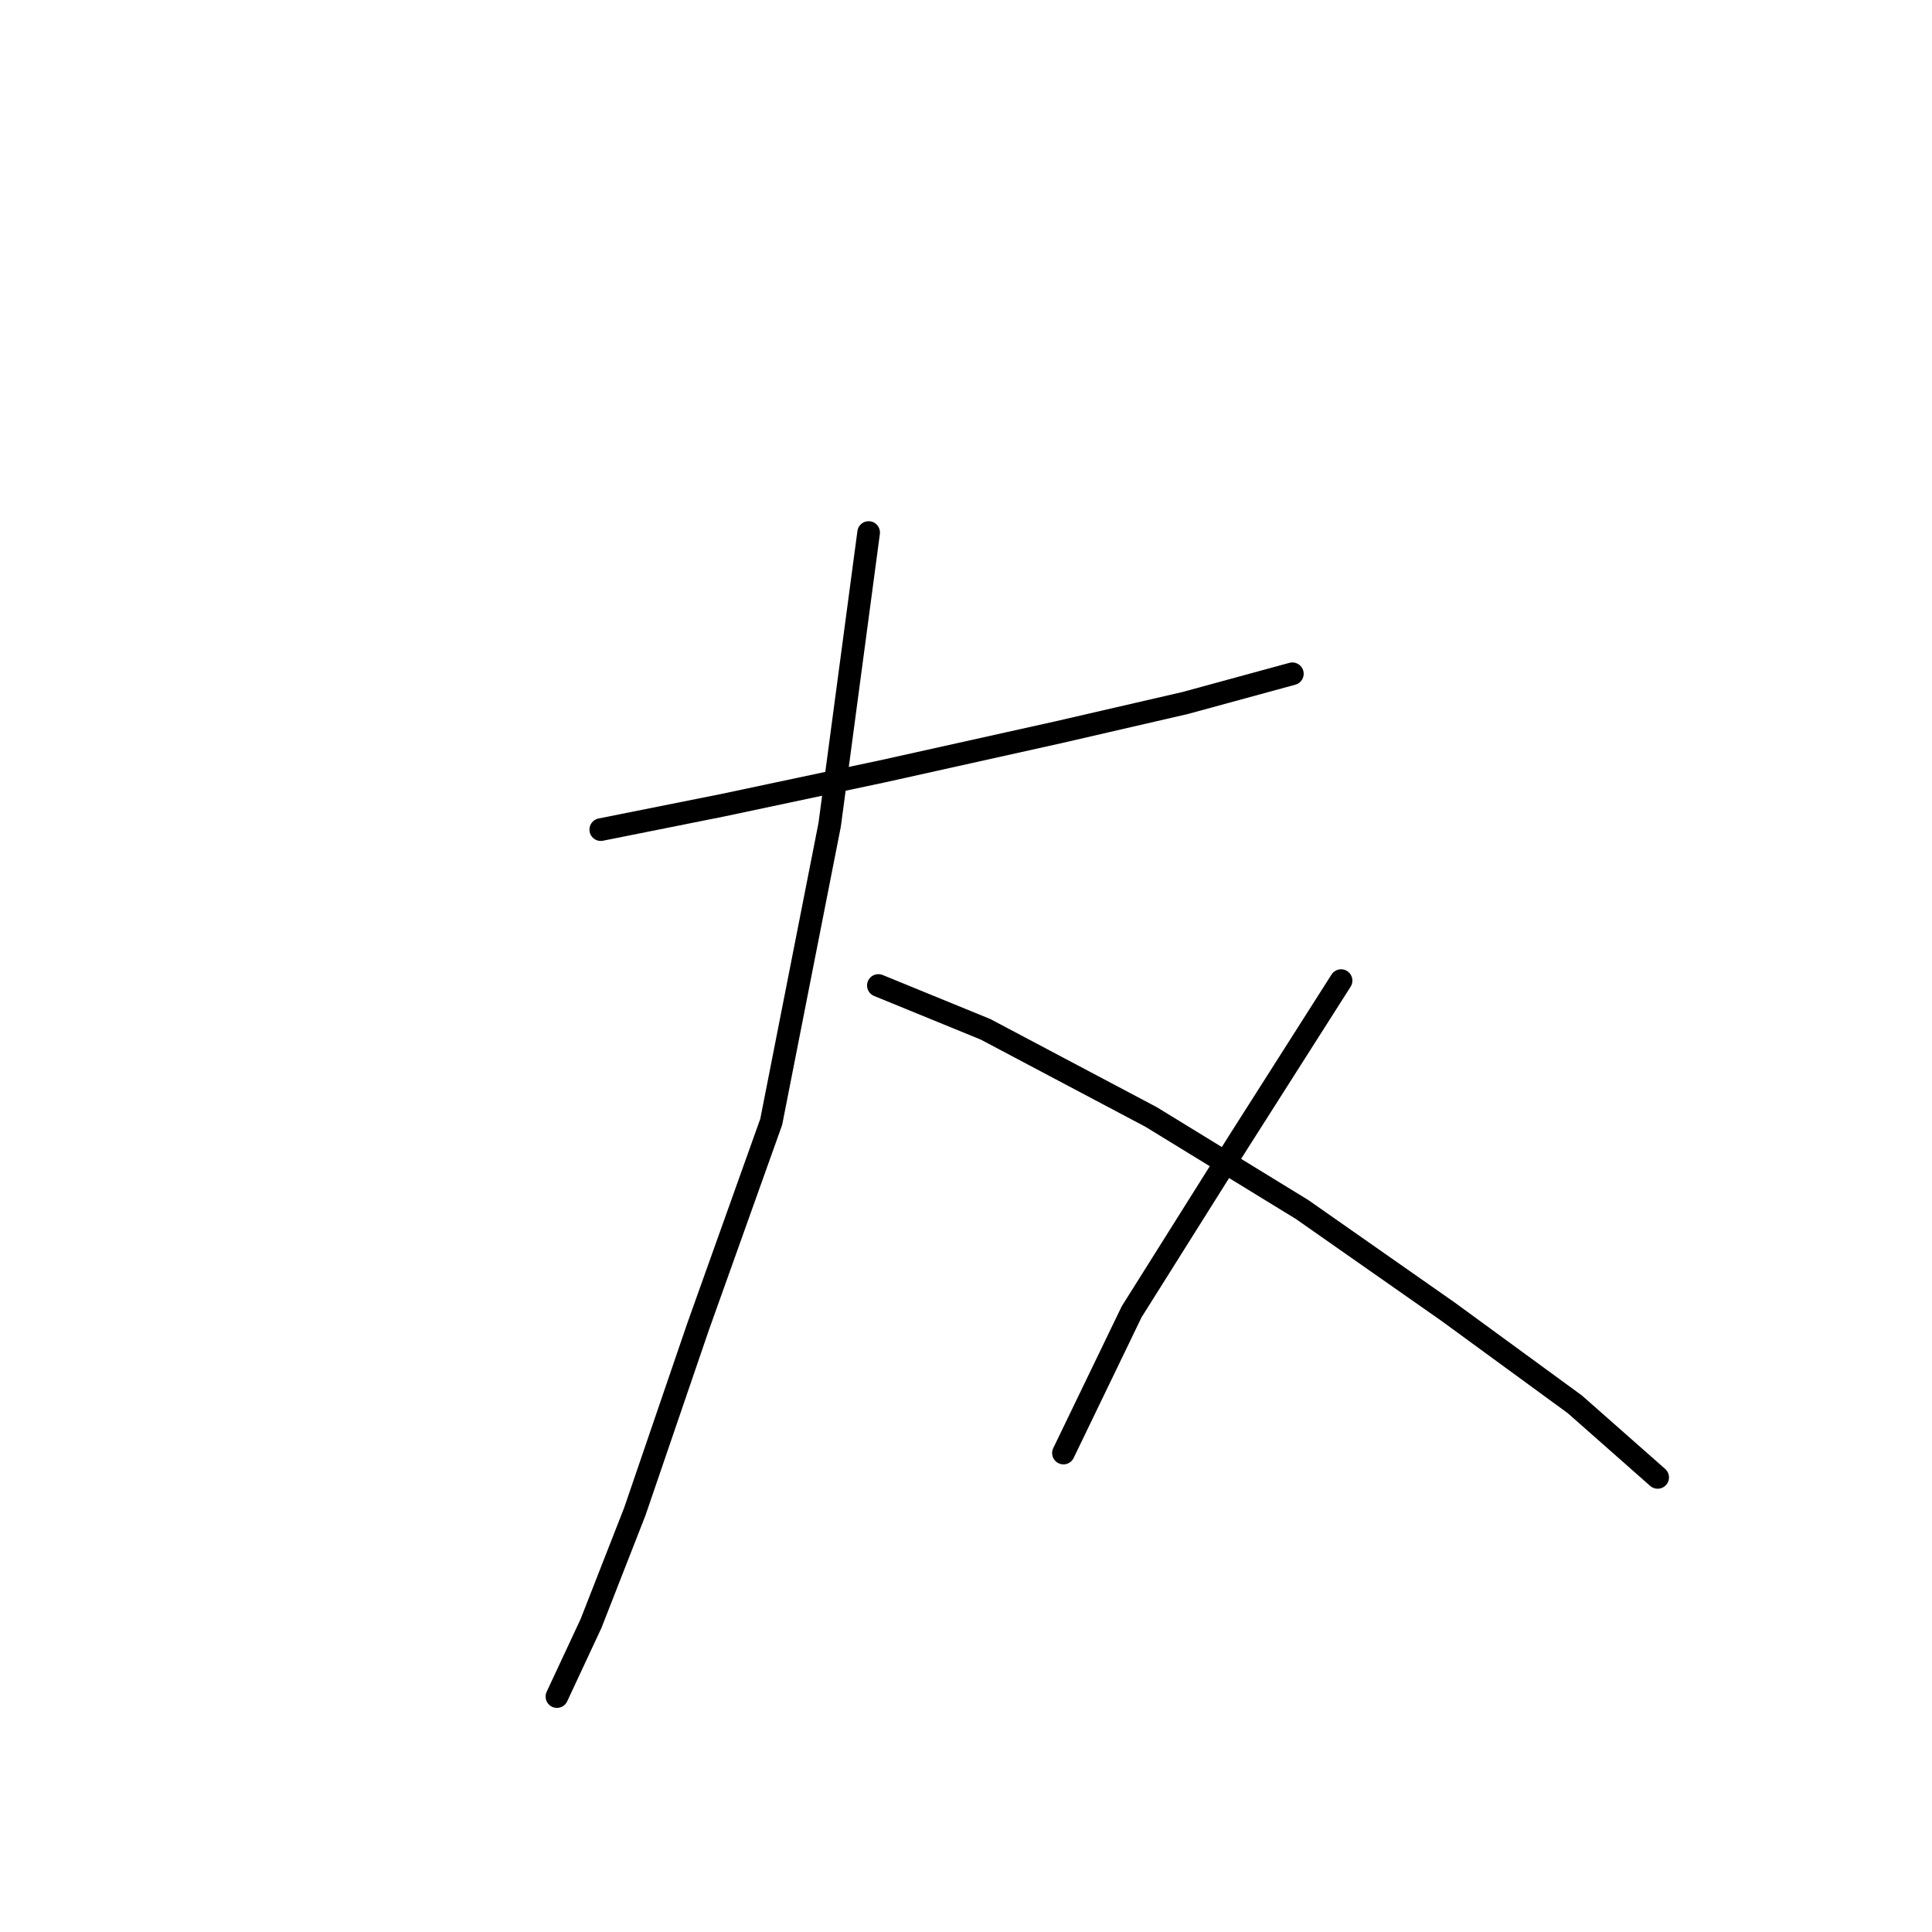 <?xml version="1.0" standalone="no"?>
    <svg width="256" height="256" xmlns="http://www.w3.org/2000/svg" version="1.1">
    <polyline stroke="black" stroke-width="3" stroke-linecap="round" fill="transparent" stroke-linejoin="round" points="79.603 109.929 95.738 106.702 117.035 102.185 140.268 97.022 157.047 93.15 171.245 89.278 171.245 89.278 " />
        <polyline stroke="black" stroke-width="3" stroke-linecap="round" fill="transparent" stroke-linejoin="round" points="115.099 70.562 109.936 109.284 102.191 148.651 92.511 175.757 84.121 200.281 78.313 215.124 73.795 224.805 73.795 224.805 " />
        <polyline stroke="black" stroke-width="3" stroke-linecap="round" fill="transparent" stroke-linejoin="round" points="116.389 130.581 130.587 136.389 152.53 148.006 172.536 160.268 191.897 173.821 208.677 186.083 219.648 195.763 219.648 195.763 " />
        <polyline stroke="black" stroke-width="3" stroke-linecap="round" fill="transparent" stroke-linejoin="round" points="177.699 129.936 164.146 151.233 149.948 173.821 140.913 192.536 140.913 192.536 " />
        </svg>